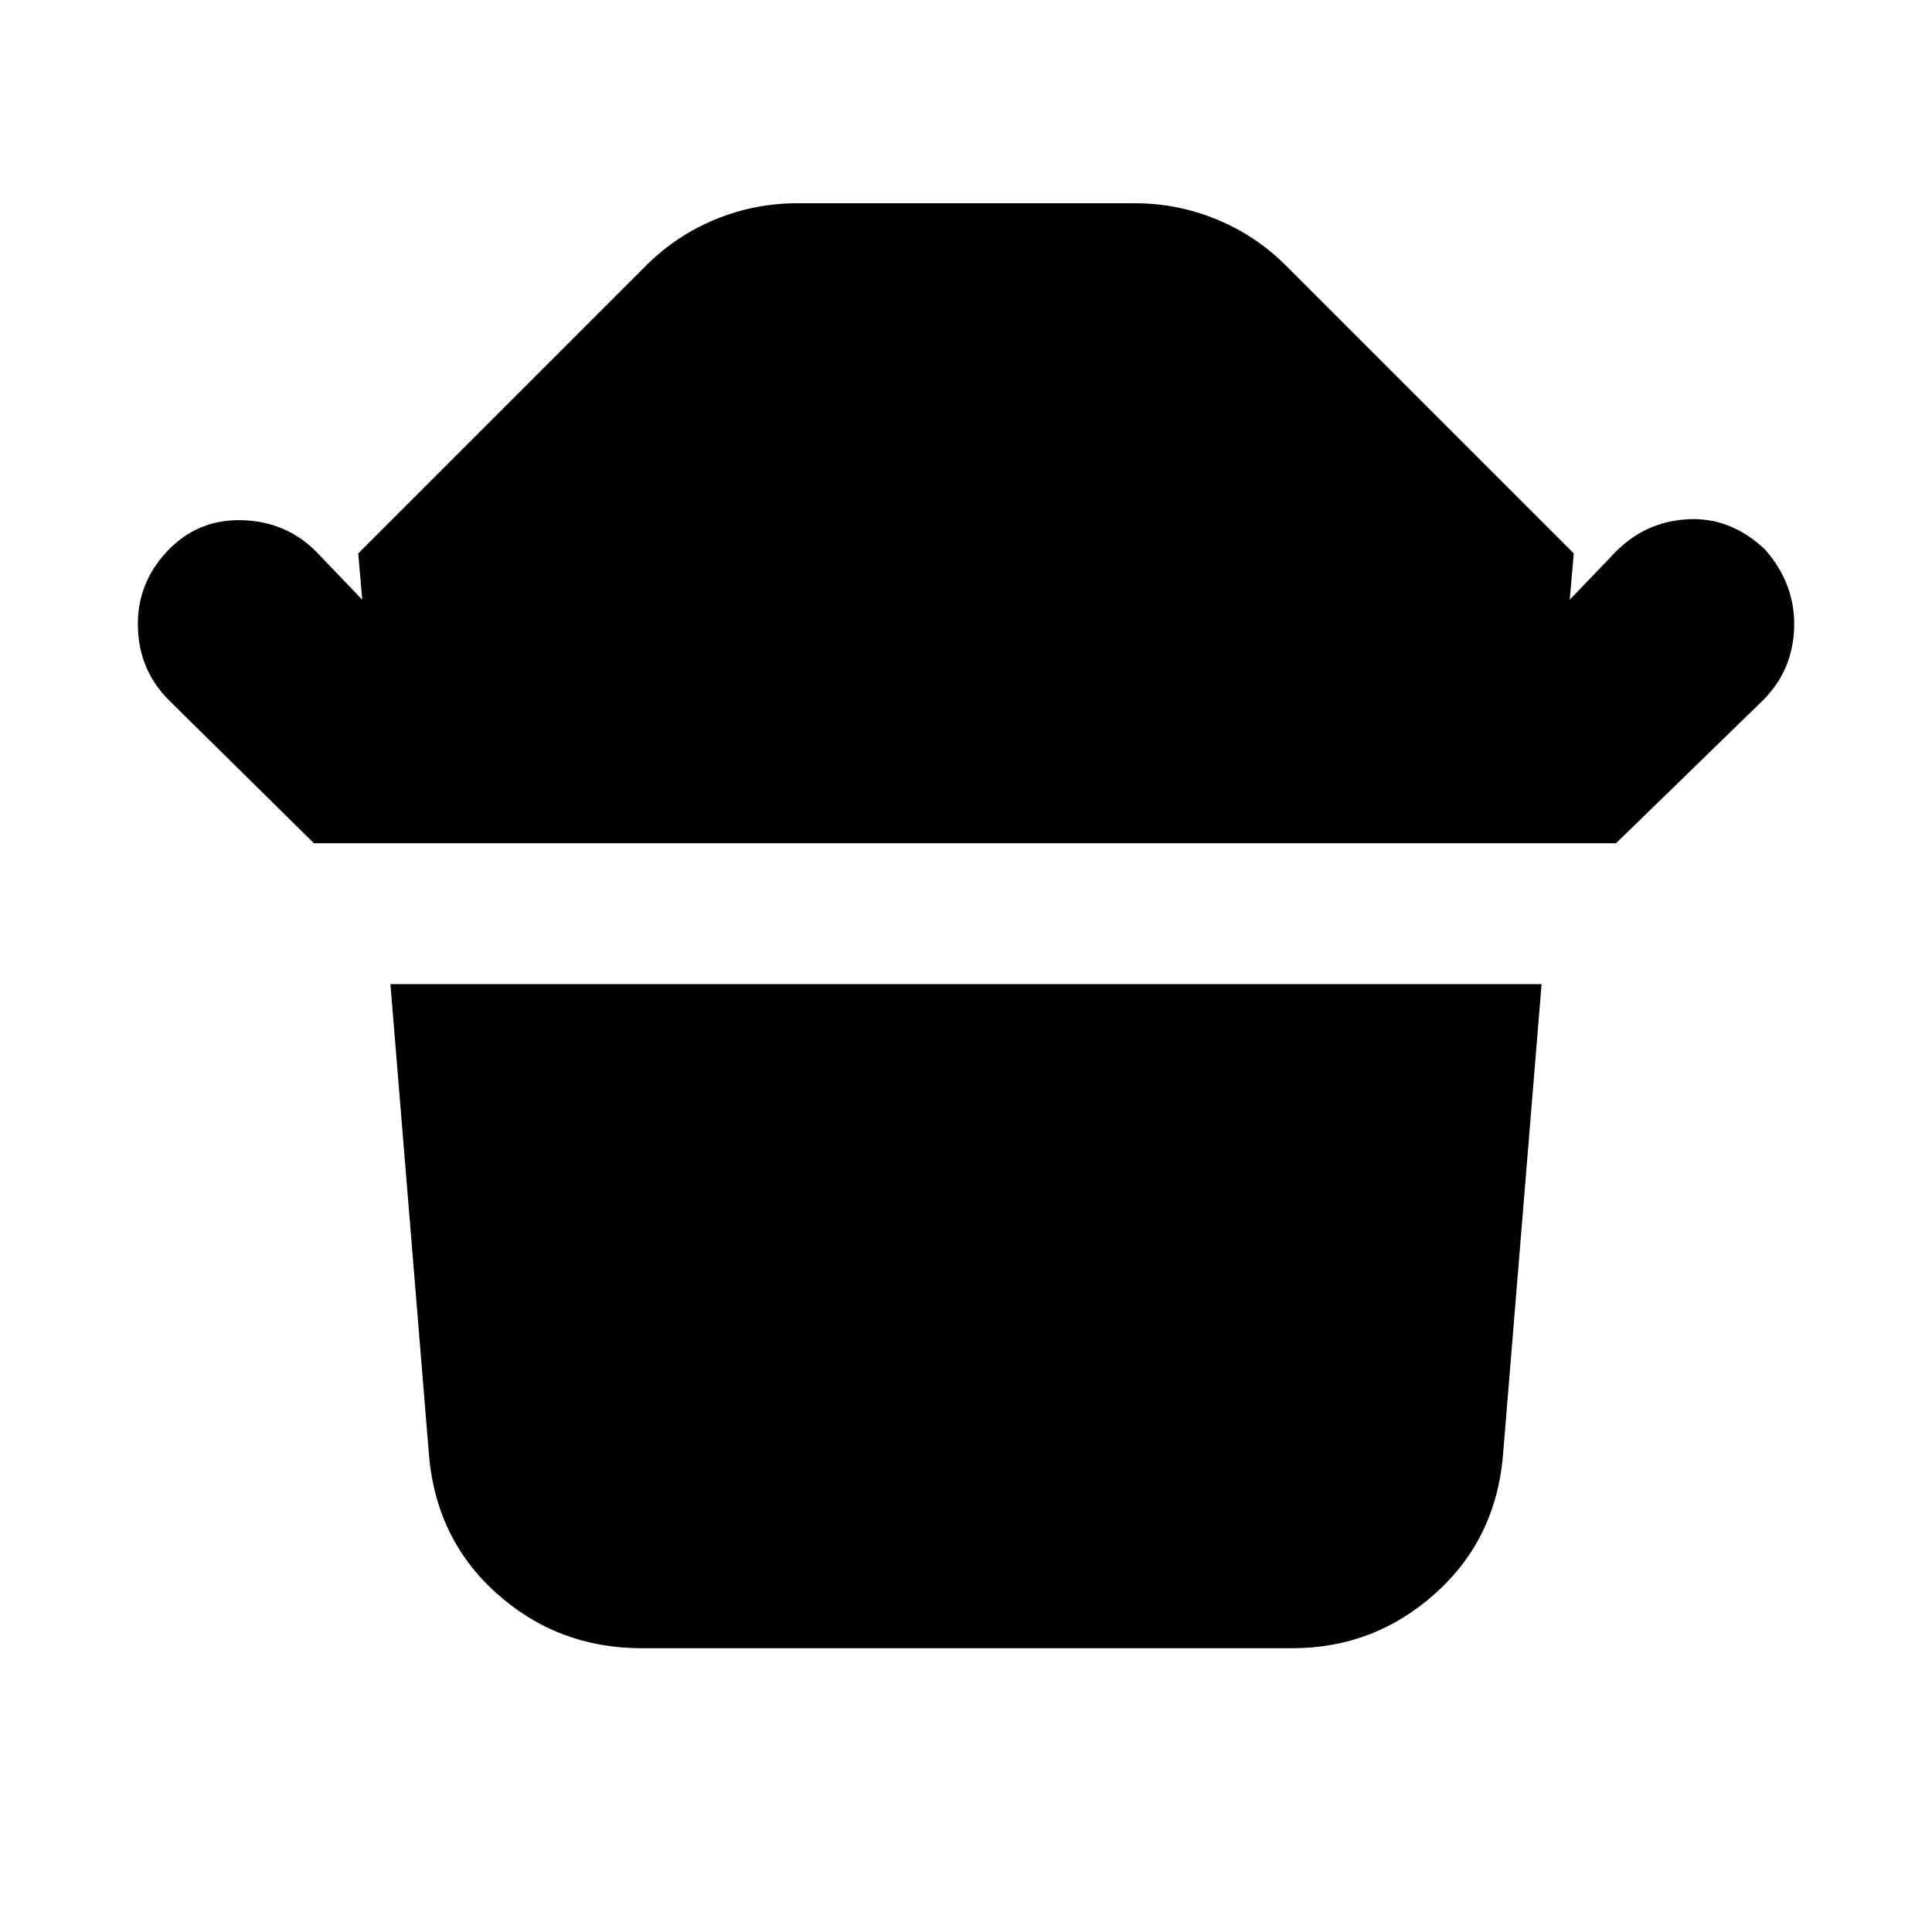 <svg xmlns="http://www.w3.org/2000/svg" height="24" width="24"><path d="M7.975 20.475q-1.05 0-1.812-.687-.763-.688-.838-1.763l-.475-5.8h14.3l-.475 5.8q-.075 1.075-.838 1.763-.762.687-1.787.687Zm-4.075-10L2.1 8.7q-.375-.375-.387-.913-.013-.537.362-.937T3 6.462q.55.013.925.388l.575.6-.05-.575L8.025 3.3q.375-.375.862-.575.488-.2 1.013-.2h4.2q.525 0 1.013.2.487.2.862.575l3.575 3.575-.05.575.575-.6q.375-.375.9-.4.525-.025.95.375.375.425.363.962-.013.538-.388.913l-1.825 1.775Z"/></svg>